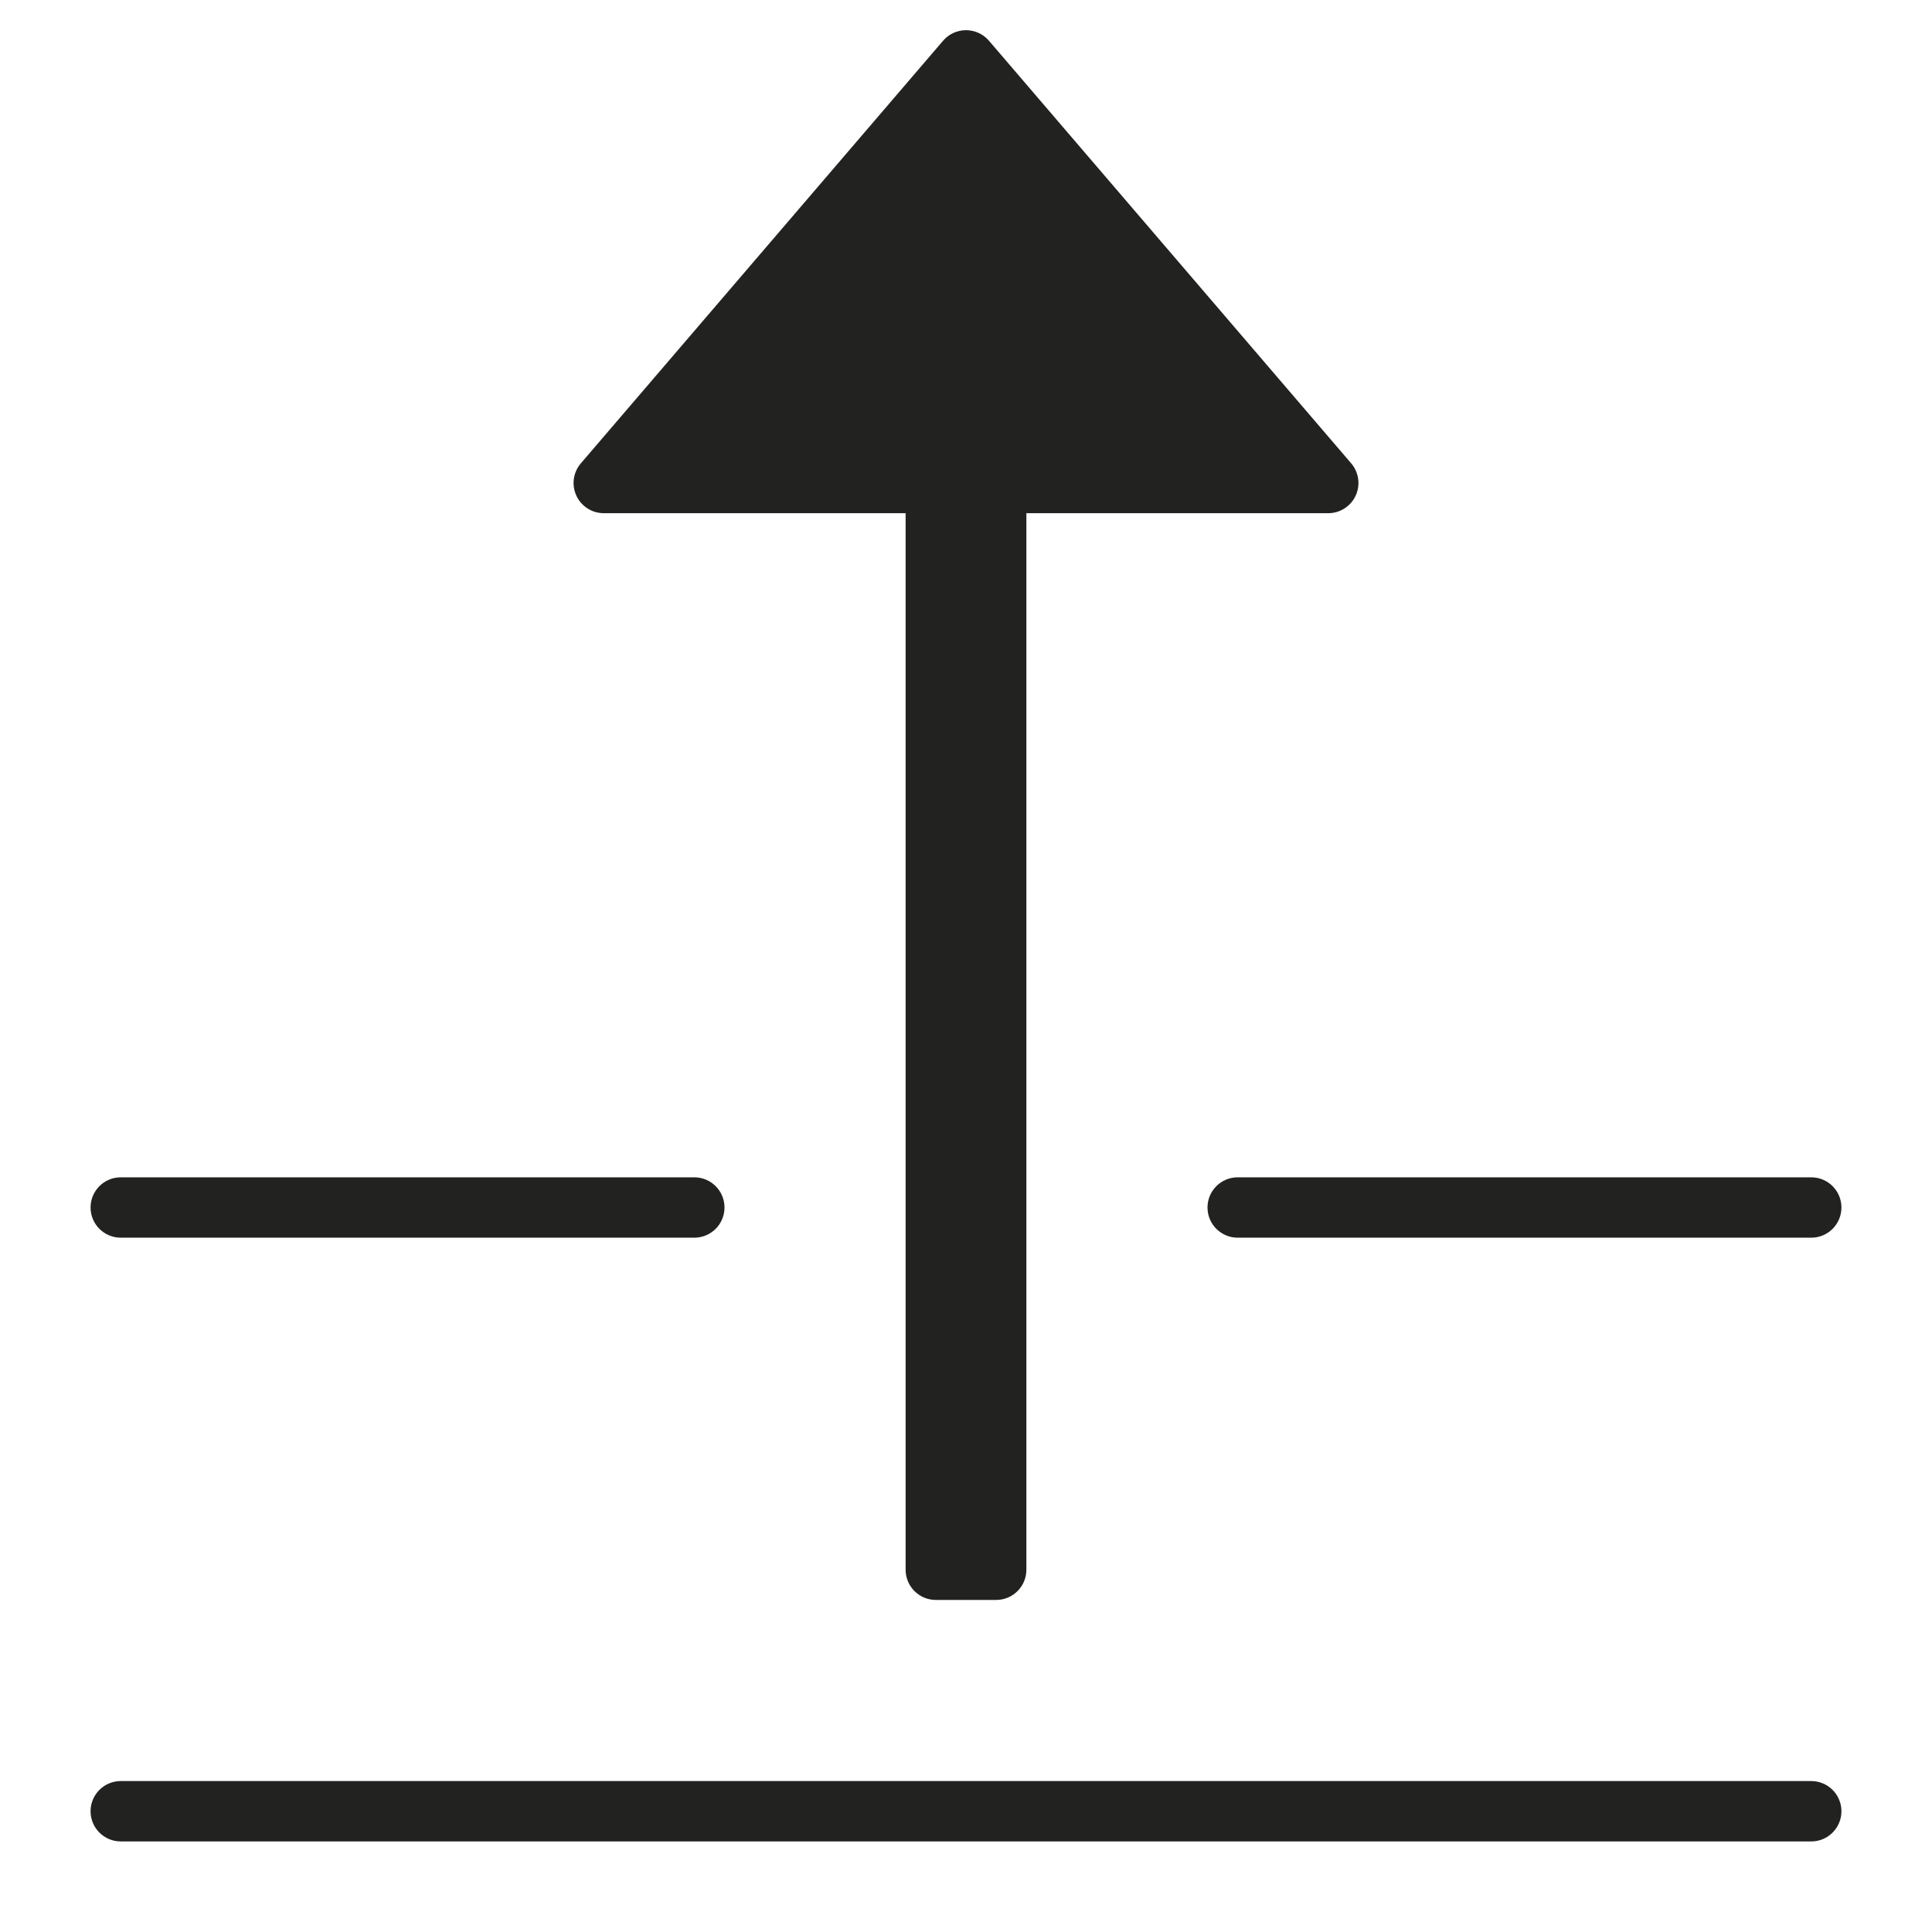 <?xml version="1.0" encoding="utf-8"?>
<!-- Generator: Adobe Illustrator 19.2.1, SVG Export Plug-In . SVG Version: 6.00 Build 0)  -->
<!DOCTYPE svg PUBLIC "-//W3C//DTD SVG 1.1//EN" "http://www.w3.org/Graphics/SVG/1.1/DTD/svg11.dtd">
<svg version="1.1" id="Layer_1" xmlns="http://www.w3.org/2000/svg" xmlns:xlink="http://www.w3.org/1999/xlink" x="0px" y="0px"
	 width="64px" height="64px" viewBox="0 0 64 64" enable-background="new 0 0 64 64" xml:space="preserve">
<path fill="#222221" d="M4,61h56c0.552,0,1-0.448,1-1c0-0.552-0.448-1-1-1H4c-0.552,0-1,0.448-1,1C3,60.552,3.448,61,4,61z"/>
<path fill="#222221" d="M3,40c0,0.552,0.448,1,1,1h19c0.552,0,1-0.448,1-1c0-0.552-0.448-1-1-1H4C3.448,39,3,39.448,3,40z"/>
<path fill="#222221" d="M60,39H41c-0.552,0-1,0.448-1,1c0,0.552,0.448,1,1,1h19c0.552,0,1-0.448,1-1C61,39.448,60.552,39,60,39z"/>
<path fill="#222221" d="M31,53h2c0.552,0,1-0.448,1-1V17h10c0.391,0,0.745-0.228,0.909-0.582c0.163-0.355,0.104-0.772-0.149-1.069
	l-12-14C32.569,1.127,32.292,1,32,1s-0.569,0.127-0.759,0.349l-12,14c-0.254,0.296-0.312,0.714-0.149,1.069
	C19.255,16.772,19.609,17,20,17h10v35C30,52.552,30.448,53,31,53z"/>
</svg>
